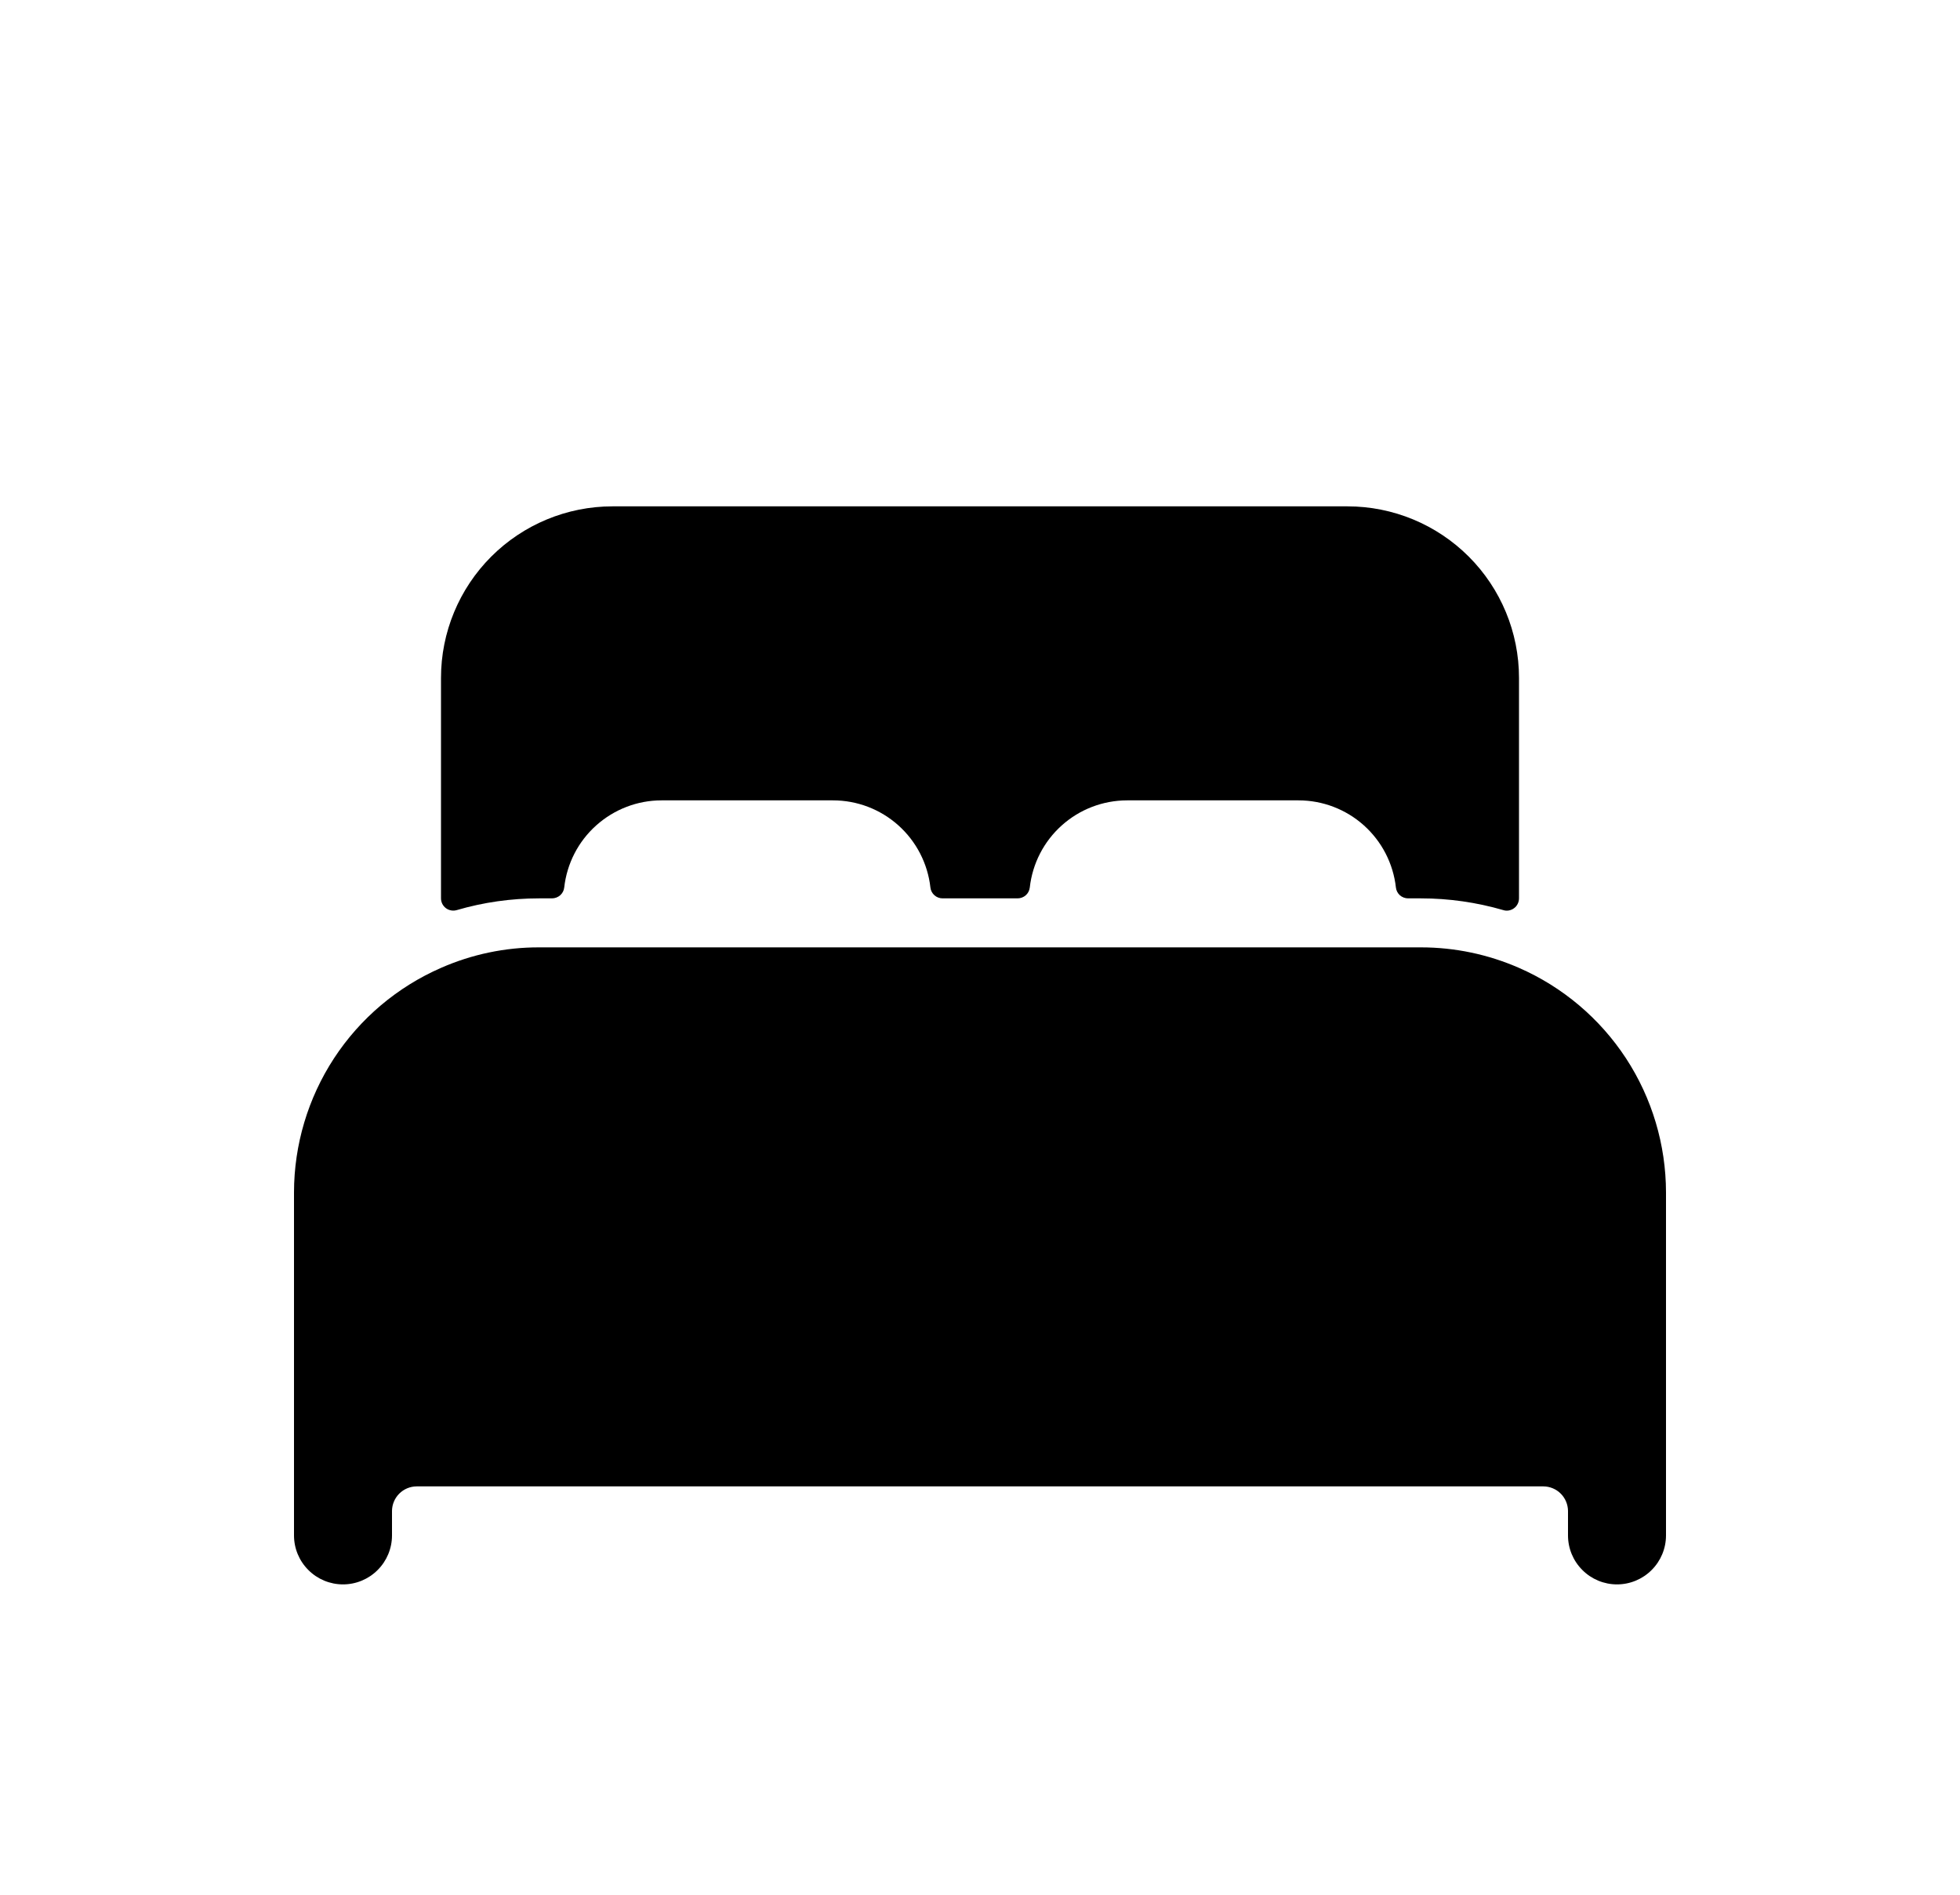 <svg width="30" height="29" viewBox="0 0 30 29" fill="#fff" xmlns="http://www.w3.org/2000/svg">
<g filter="url(#filter0_d_29_278)">
<path d="M23.25 10.814C22.777 10.607 22.266 10.5 21.75 10.5H8.25C7.734 10.499 7.223 10.606 6.75 10.814C6.082 11.106 5.513 11.586 5.113 12.197C4.714 12.807 4.501 13.521 4.5 14.25V19.5C4.5 19.699 4.579 19.89 4.72 20.03C4.86 20.171 5.051 20.25 5.25 20.25C5.449 20.25 5.64 20.171 5.78 20.03C5.921 19.89 6 19.699 6 19.5V19.125C6.001 19.026 6.041 18.931 6.111 18.861C6.181 18.791 6.276 18.751 6.375 18.75H23.625C23.724 18.751 23.819 18.791 23.889 18.861C23.959 18.931 23.999 19.026 24 19.125V19.5C24 19.699 24.079 19.89 24.22 20.03C24.36 20.171 24.551 20.25 24.75 20.25C24.949 20.25 25.14 20.171 25.28 20.03C25.421 19.89 25.5 19.699 25.5 19.5V14.25C25.499 13.521 25.286 12.807 24.887 12.197C24.487 11.587 23.918 11.106 23.25 10.814ZM20.625 3.75H9.375C8.679 3.75 8.011 4.027 7.519 4.519C7.027 5.011 6.75 5.679 6.75 6.375V9.75C6.75 9.779 6.757 9.808 6.77 9.834C6.783 9.86 6.802 9.882 6.825 9.9C6.848 9.917 6.875 9.929 6.904 9.934C6.932 9.94 6.962 9.938 6.99 9.93C7.399 9.81 7.823 9.75 8.25 9.75H8.448C8.495 9.75 8.539 9.733 8.574 9.703C8.609 9.672 8.631 9.63 8.636 9.584C8.677 9.217 8.851 8.879 9.126 8.633C9.401 8.387 9.756 8.25 10.125 8.25H12.75C13.119 8.25 13.475 8.386 13.75 8.632C14.025 8.878 14.2 9.217 14.241 9.584C14.246 9.63 14.268 9.672 14.303 9.703C14.337 9.733 14.382 9.75 14.428 9.75H15.575C15.621 9.75 15.666 9.733 15.7 9.703C15.735 9.672 15.757 9.63 15.762 9.584C15.803 9.217 15.977 8.879 16.252 8.633C16.526 8.387 16.881 8.251 17.25 8.25H19.875C20.244 8.25 20.6 8.386 20.875 8.632C21.15 8.878 21.325 9.217 21.366 9.584C21.371 9.63 21.393 9.672 21.427 9.703C21.462 9.733 21.507 9.75 21.553 9.75H21.75C22.177 9.75 22.601 9.811 23.011 9.93C23.038 9.939 23.068 9.94 23.096 9.935C23.125 9.929 23.152 9.918 23.175 9.9C23.199 9.883 23.217 9.86 23.23 9.834C23.243 9.808 23.25 9.779 23.25 9.75V6.375C23.25 5.679 22.973 5.011 22.481 4.519C21.989 4.027 21.321 3.75 20.625 3.75Z" fill="black"/>
</g>
<defs>
<filter id="filter0_d_29_278" x="-1" y="0" width="32" height="32" filterUnits="userSpaceOnUse" color-interpolation-filters="sRGB">
<feFlood flood-opacity="0" result="BackgroundImageFix"/>
<feColorMatrix in="SourceAlpha" type="matrix" values="0 0 0 0 0 0 0 0 0 0 0 0 0 0 0 0 0 0 127 0" result="hardAlpha"/>
<feOffset dy="4"/>
<feGaussianBlur stdDeviation="2"/>
<feComposite in2="hardAlpha" operator="out"/>
<feColorMatrix type="matrix" values="0 0 0 0 0 0 0 0 0 0 0 0 0 0 0 0 0 0 0.25 0"/>
<feBlend mode="normal" in2="BackgroundImageFix" result="effect1_dropShadow_29_278"/>
<feBlend mode="normal" in="SourceGraphic" in2="effect1_dropShadow_29_278" result="shape"/>
</filter>
</defs>
</svg>
